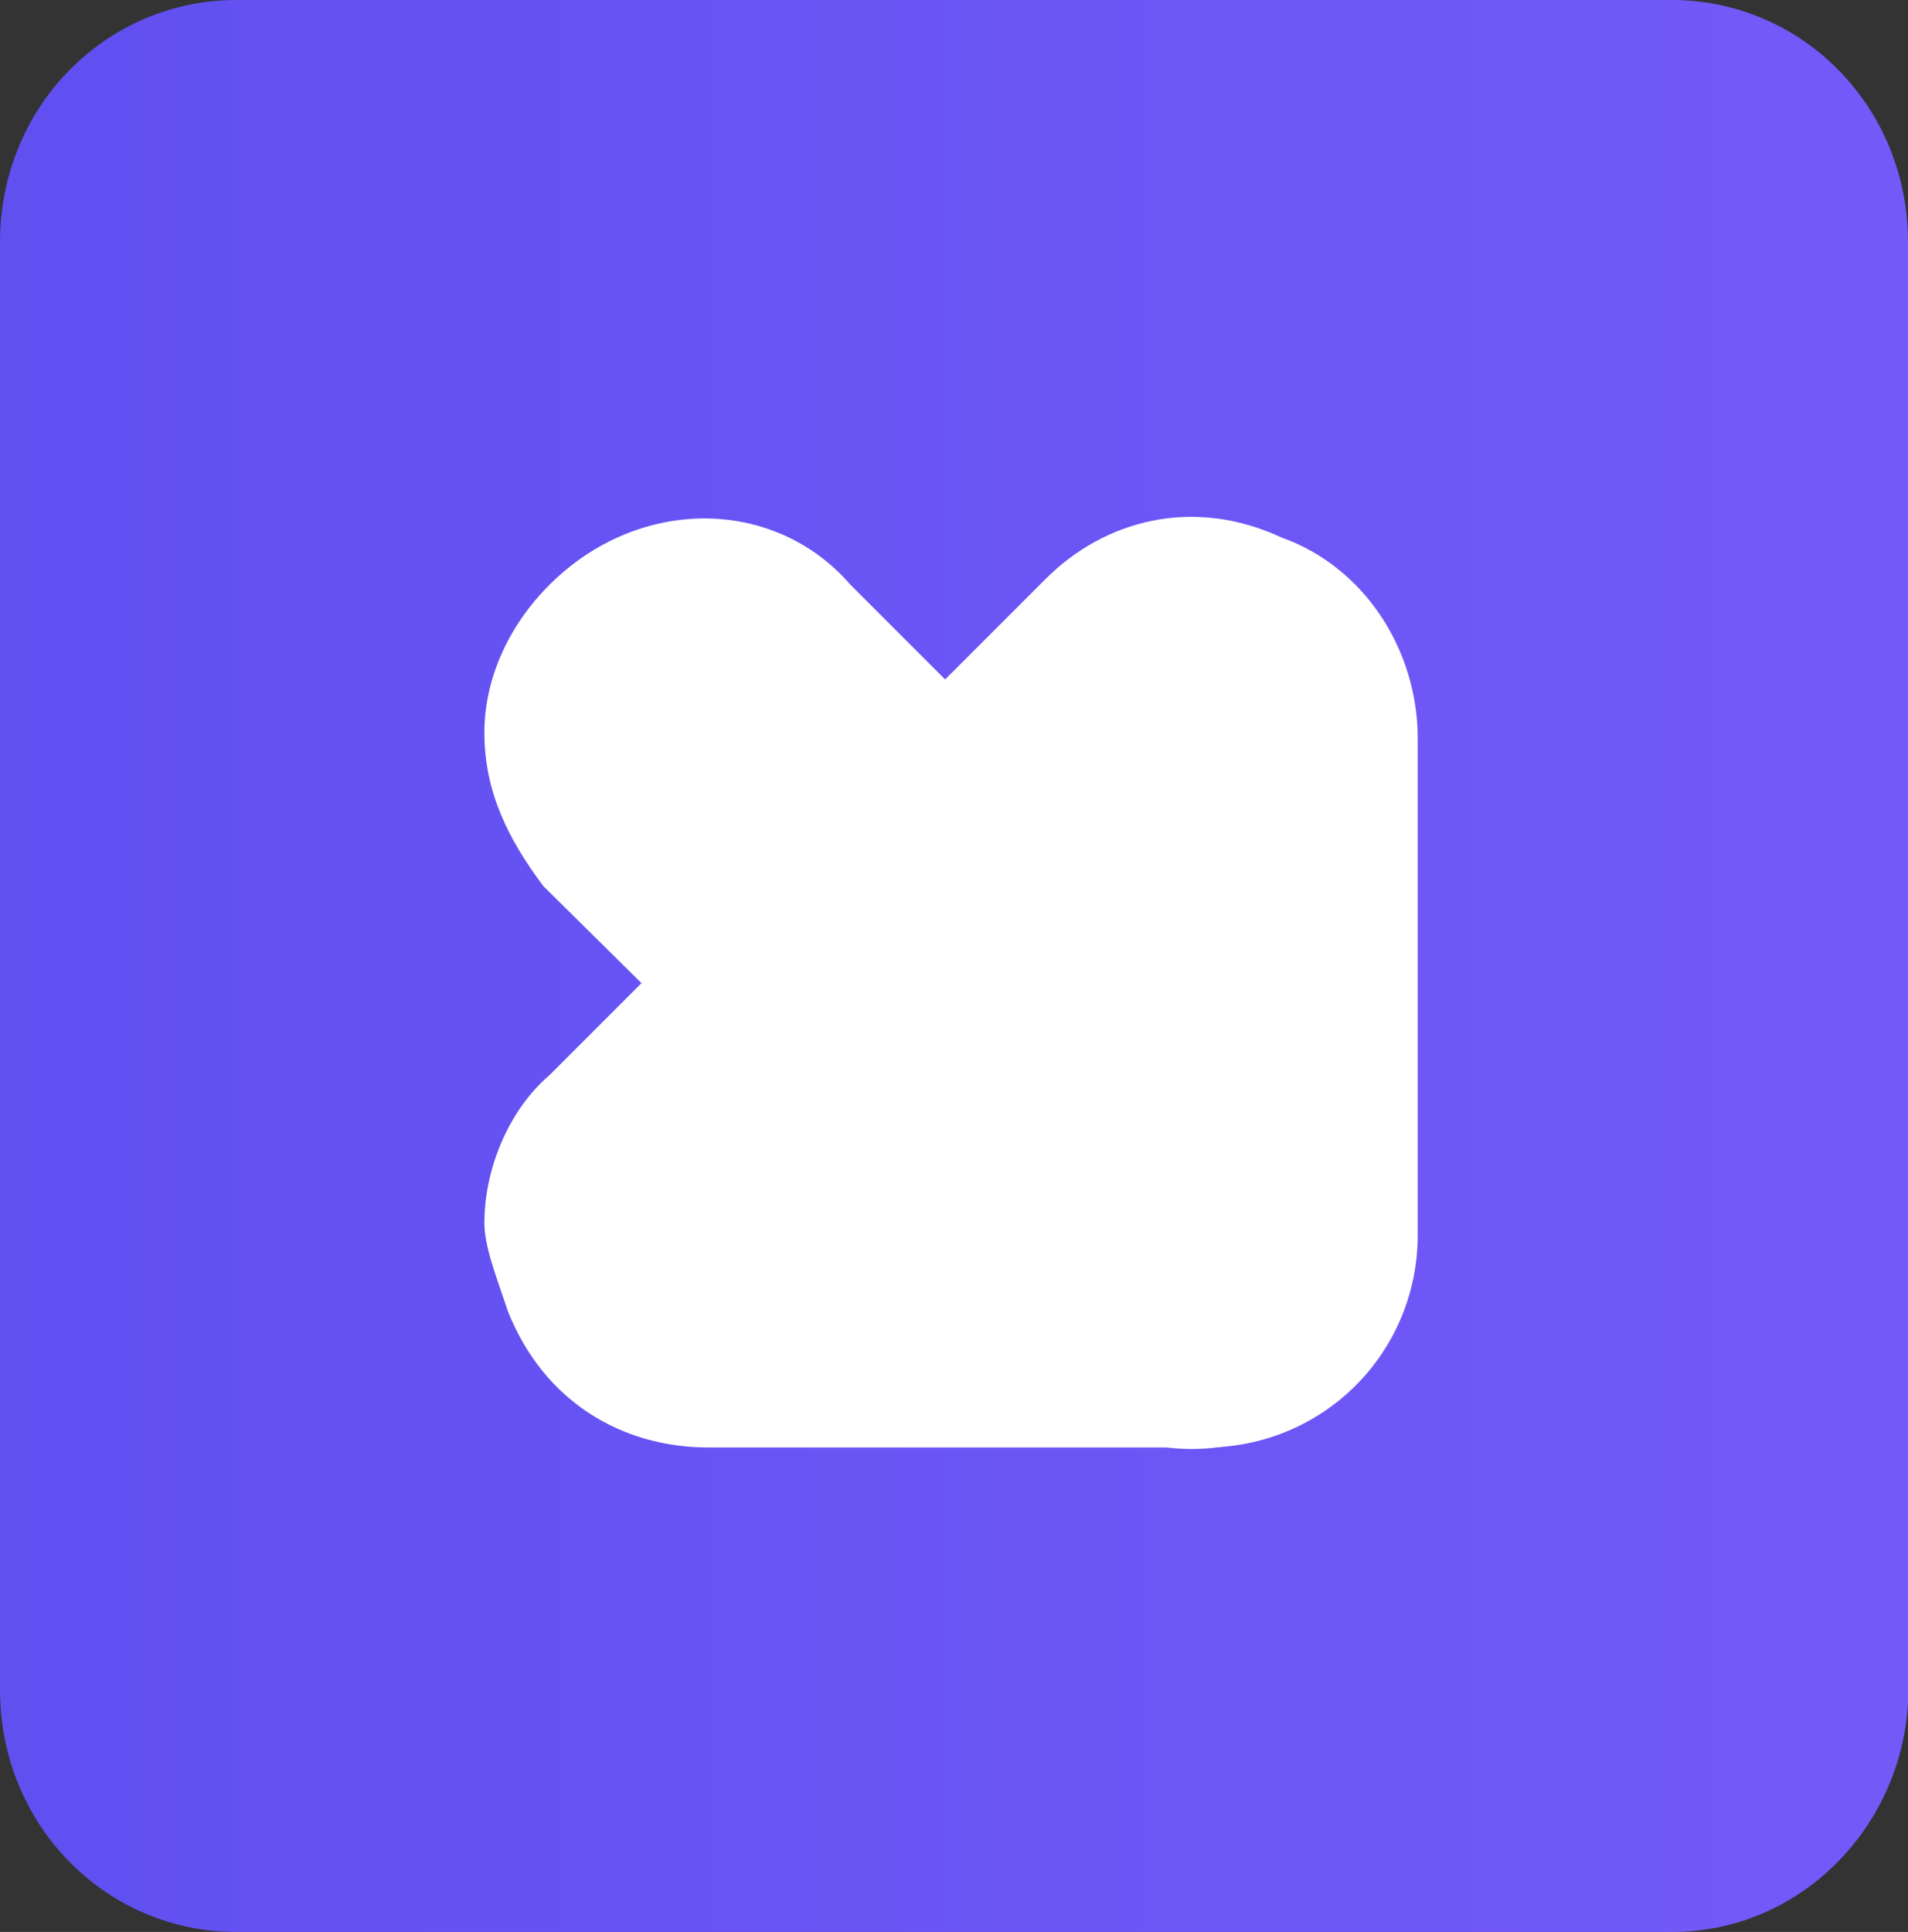 <?xml version="1.0" encoding="utf-8"?>
<!-- Generator: Adobe Illustrator 22.1.0, SVG Export Plug-In . SVG Version: 6.00 Build 0)  -->
<svg version="1.1" id="Layer_1" xmlns="http://www.w3.org/2000/svg" xmlns:xlink="http://www.w3.org/1999/xlink" x="0px" y="0px"
	 viewBox="0 0 32.3 32.7" style="enable-background:new 0 0 32.3 32.7;" xml:space="preserve">
<rect x="0" y="0" width="32.3" height="32.7" fill="#333333" stroke="none"/>
<style type="text/css">
	.st0{fill:url(#SVGID_1_);}
	.st1{fill:#FFFFFF;}
</style>
<linearGradient id="SVGID_1_" gradientUnits="userSpaceOnUse" x1="-5.008" y1="25.65" x2="46.812" y2="25.65" gradientTransform="matrix(1 0 0 -1 0 42)">
	<stop  offset="0" style="stop-color:#5D4EEF"/>
	<stop  offset="1" style="stop-color:#7D5EFD"/>
</linearGradient>
<path class="st0" d="M28.3,32.7H4c-2.2,0-4-1.8-4-4.1V4.1C0,1.8,1.8,0,4,0h24.3c2.2,0,4,1.8,4,4.1v24.7
	C32.2,30.9,30.5,32.7,28.3,32.7z"/>
<g>
	<g>
		<path class="st1" d="M8.2,20.7c0-0.9,0.4-1.9,1.1-2.5l8.4-8.4c1-1,2.5-1.4,4-0.7C23.1,9.6,24,11,24,12.5v8.4c0,2-1.6,3.6-3.6,3.6
			H12c-1.5,0-2.8-0.8-3.4-2.3C8.4,21.6,8.2,21.1,8.2,20.7z"/>
	</g>
	<g>
		<path class="st1" d="M8.2,12.4c0-0.9,0.4-1.8,1.1-2.5c1.5-1.5,3.8-1.5,5.1,0l8.4,8.4c1.5,1.5,1.5,3.8,0,5.1
			c-1.5,1.5-3.8,1.5-5.1,0L9.2,15C8.6,14.2,8.2,13.4,8.2,12.4z"/>
	</g>
</g>
</svg>